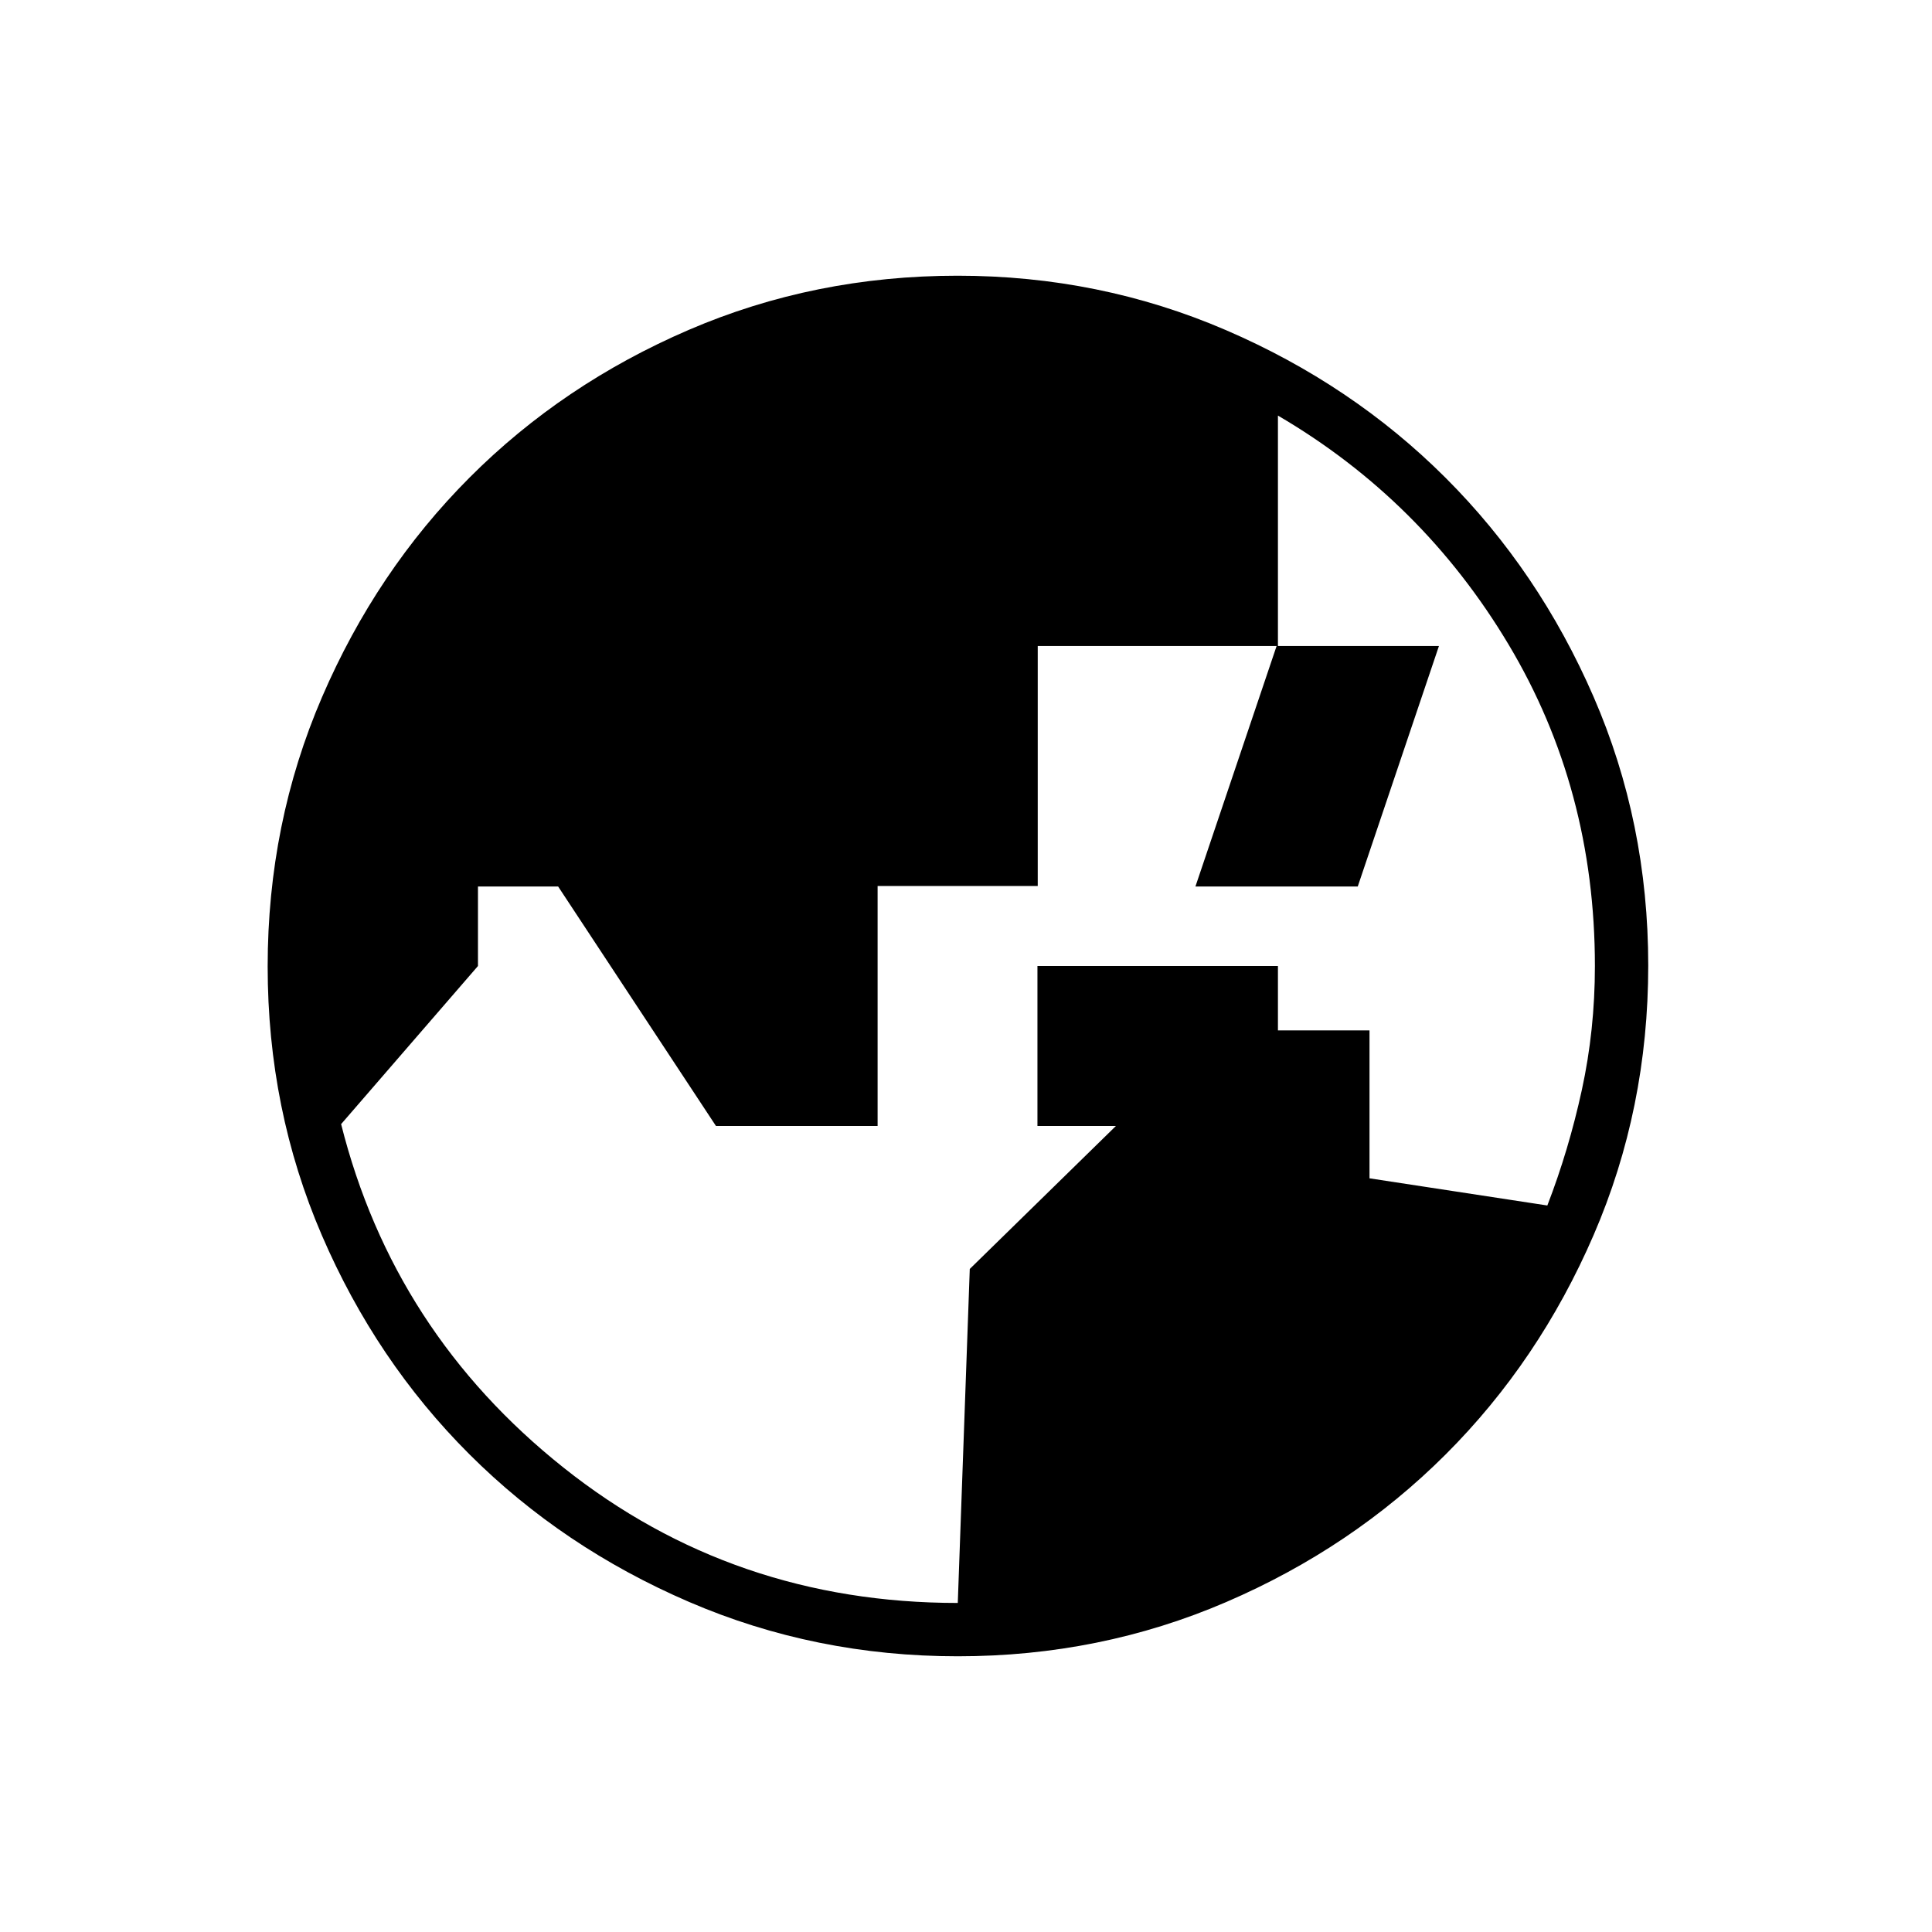 <svg xmlns="http://www.w3.org/2000/svg" height="24" viewBox="0 96 960 960" width="24"><path d="m475.915 892.5 5.959-165.966L603.036 608H680.5v73.5l88.364 13.5q10.633-27.533 17.134-57.359Q792.5 607.815 792.5 576q0-88-42.915-159.778Q706.671 344.444 635 302.5v114.489H515.646v119.255h-79.569V655.5h-80.311l-78.43-119H237.5V576l-68 78.568Q195.5 758 280.009 825.25q84.509 67.25 195.906 67.25ZM635 655.5H515.5V576H635v79.5Zm-.664-238.5H715l-40.344 119.5H594L634.336 417ZM475.924 919q-70.831 0-133.554-27.023t-109.12-73.348q-46.398-46.325-73.324-108.826Q133 647.301 133 576.238q0-71.145 27.023-133.868t73.348-109.12q46.325-46.398 108.847-73.324Q404.74 233 475.826 233q70.581 0 133.304 27.023t109.12 73.348q46.398 46.325 73.574 108.826Q819 504.699 819 575.762q0 71.144-27.115 133.868-27.115 62.723-73.598 109.12-46.483 46.398-109.048 73.324Q546.673 919 475.924 919Z"/></svg>